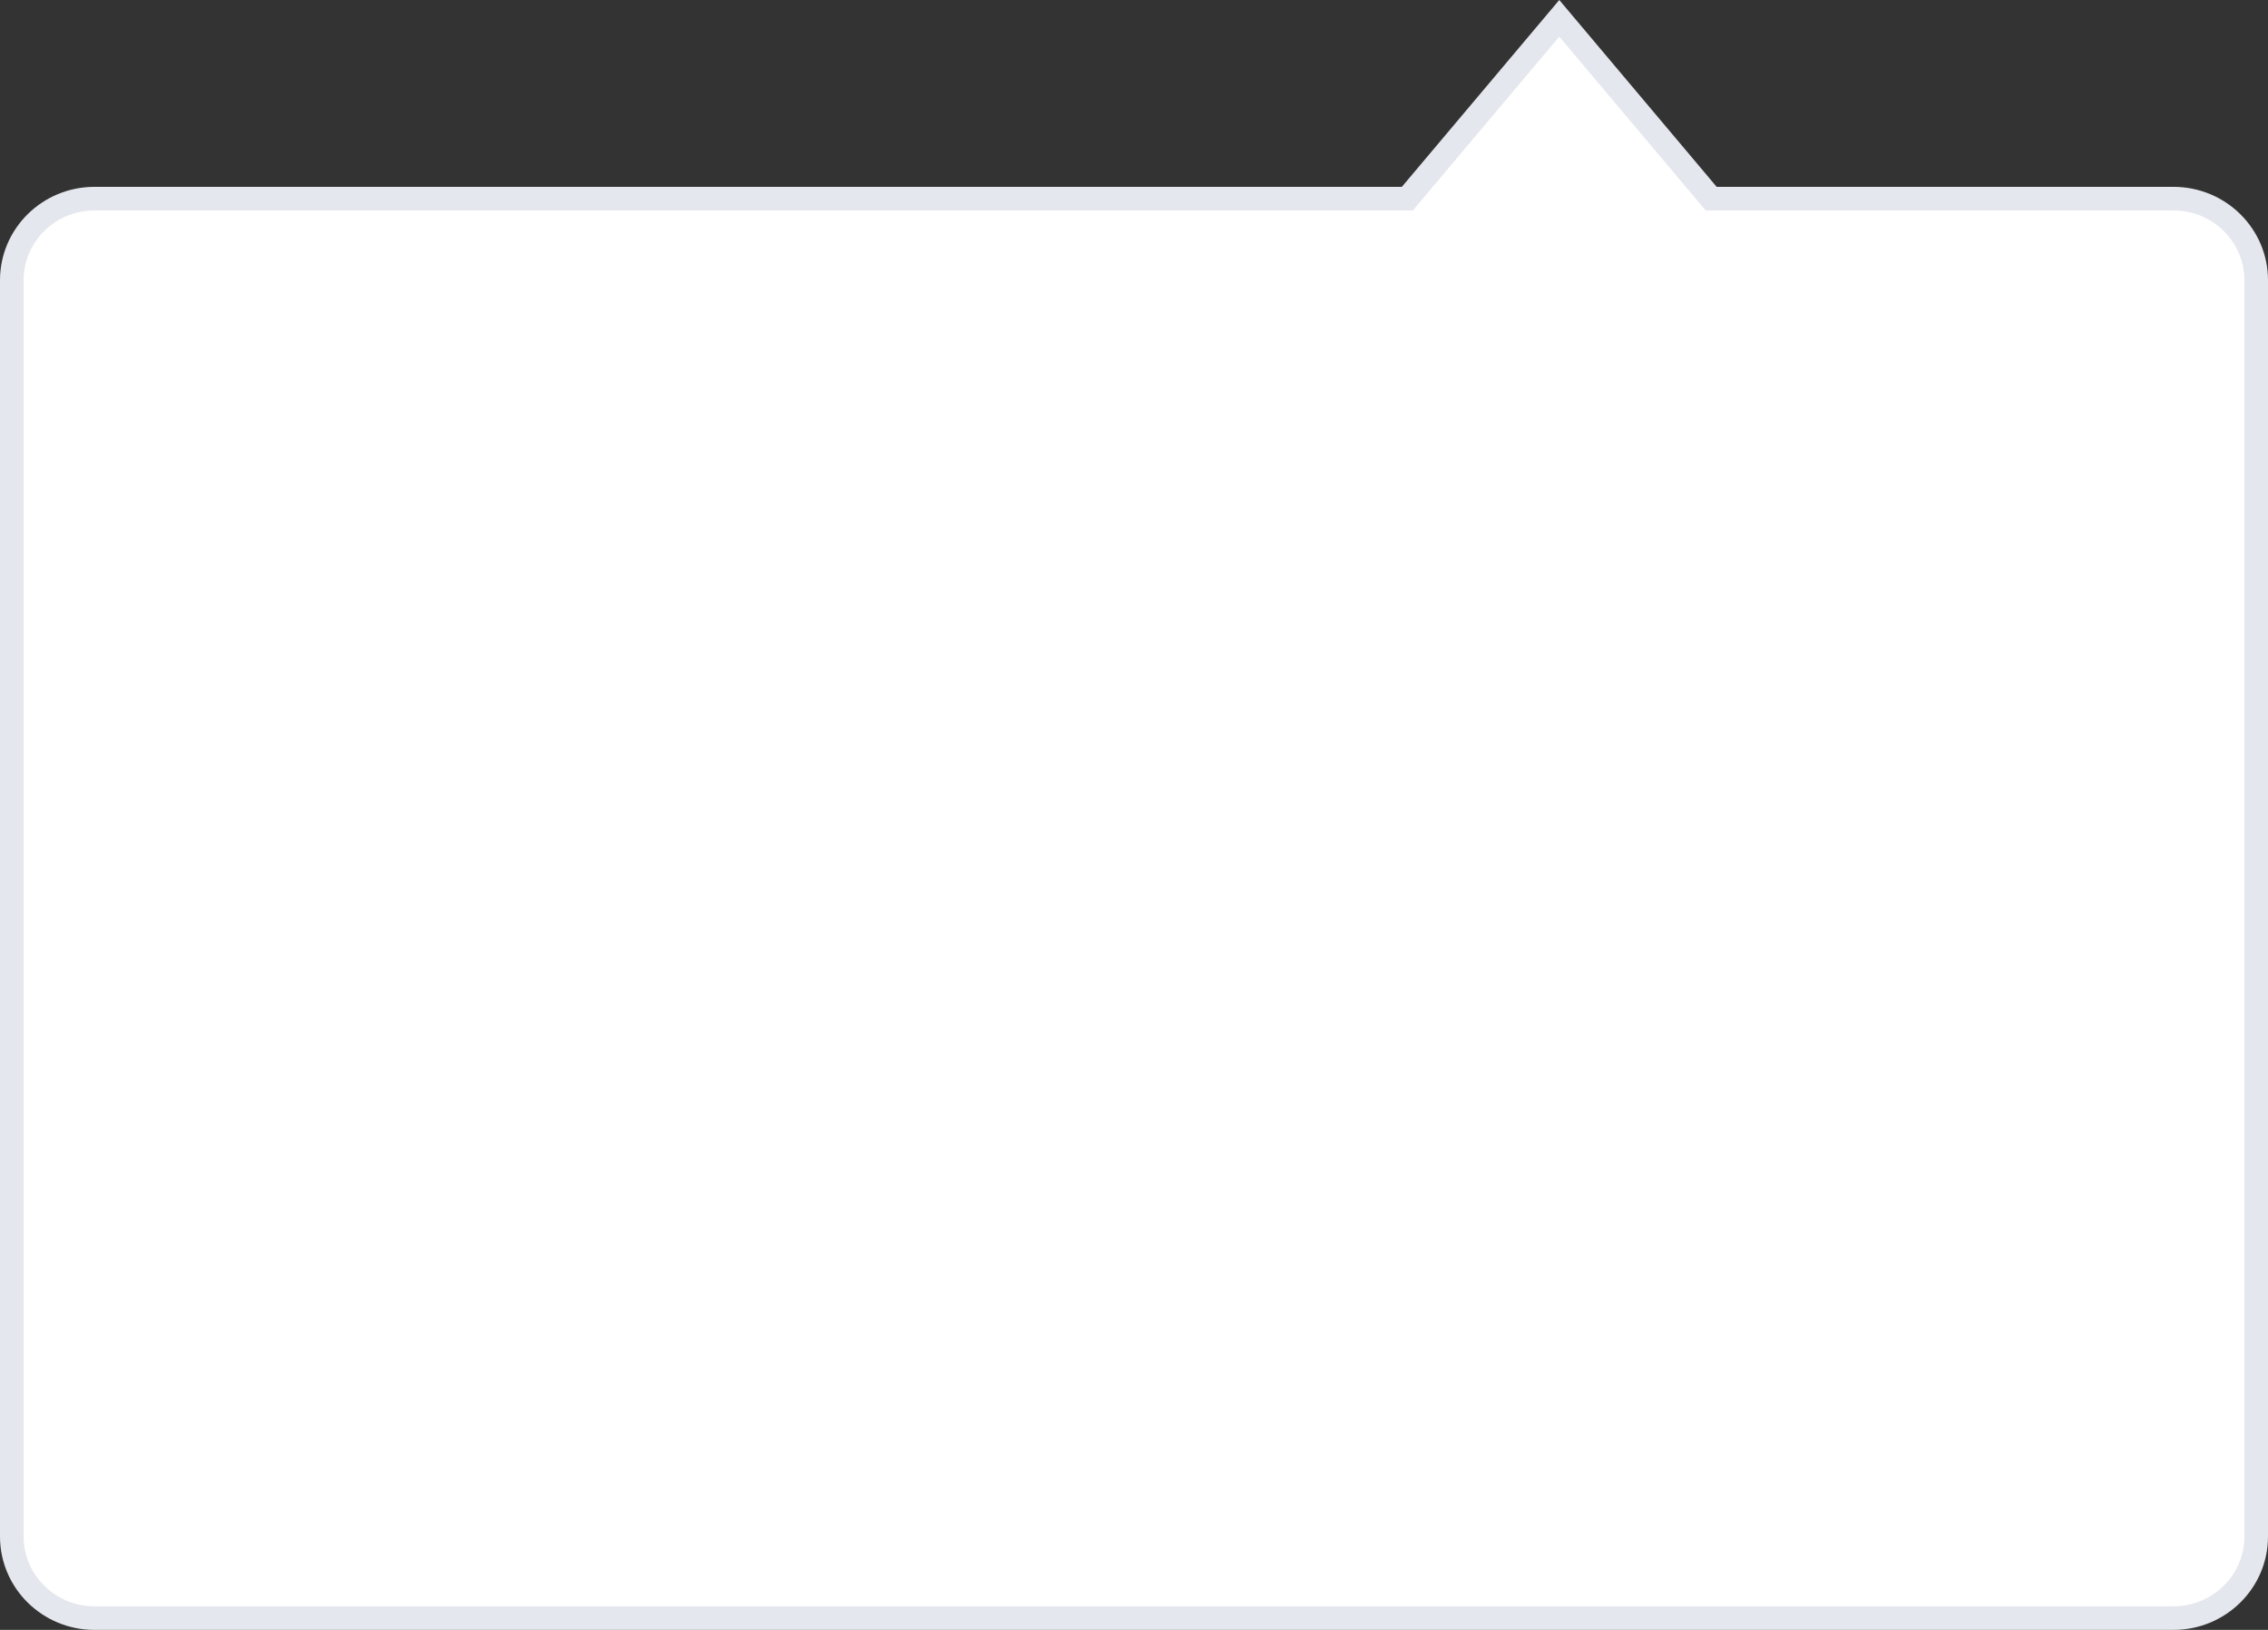 <?xml version="1.0" encoding="UTF-8"?>
<svg width="96px" height="69px" viewBox="0 0 96 69" version="1.1" xmlns="http://www.w3.org/2000/svg" xmlns:xlink="http://www.w3.org/1999/xlink">
    <rect x="0" y="0" width="96" height="69" fill="#333333" stroke="none"/>
    <!-- Generator: Sketch 52.2 (67145) - http://www.bohemiancoding.com/sketch -->
    <title>bg_dropdown</title>
    <desc>Created with Sketch.</desc>
    <g id="-" stroke="none" stroke-width="1" fill="none" fill-rule="evenodd">
        <g id="4关注信息" transform="translate(-996, -40)" fill="#FFFFFF" stroke="#E4E7ED">
            <g id="dropdown" transform="translate(996, 40)">
                <path d="M66.001,0.776 L59.57,8.41 L4,8.41 C2.066,8.41 0.5,9.957 0.5,11.862 L0.5,65.047 C0.5,66.953 2.066,68.5 4,68.5 L92,68.5 C93.934,68.5 95.5,66.953 95.5,65.047 L95.5,11.862 C95.5,9.957 93.934,8.41 92,8.41 L72.431,8.41 L66.001,0.776 Z" id="bg_dropdown"></path>
            </g>
        </g>
    </g>
</svg>